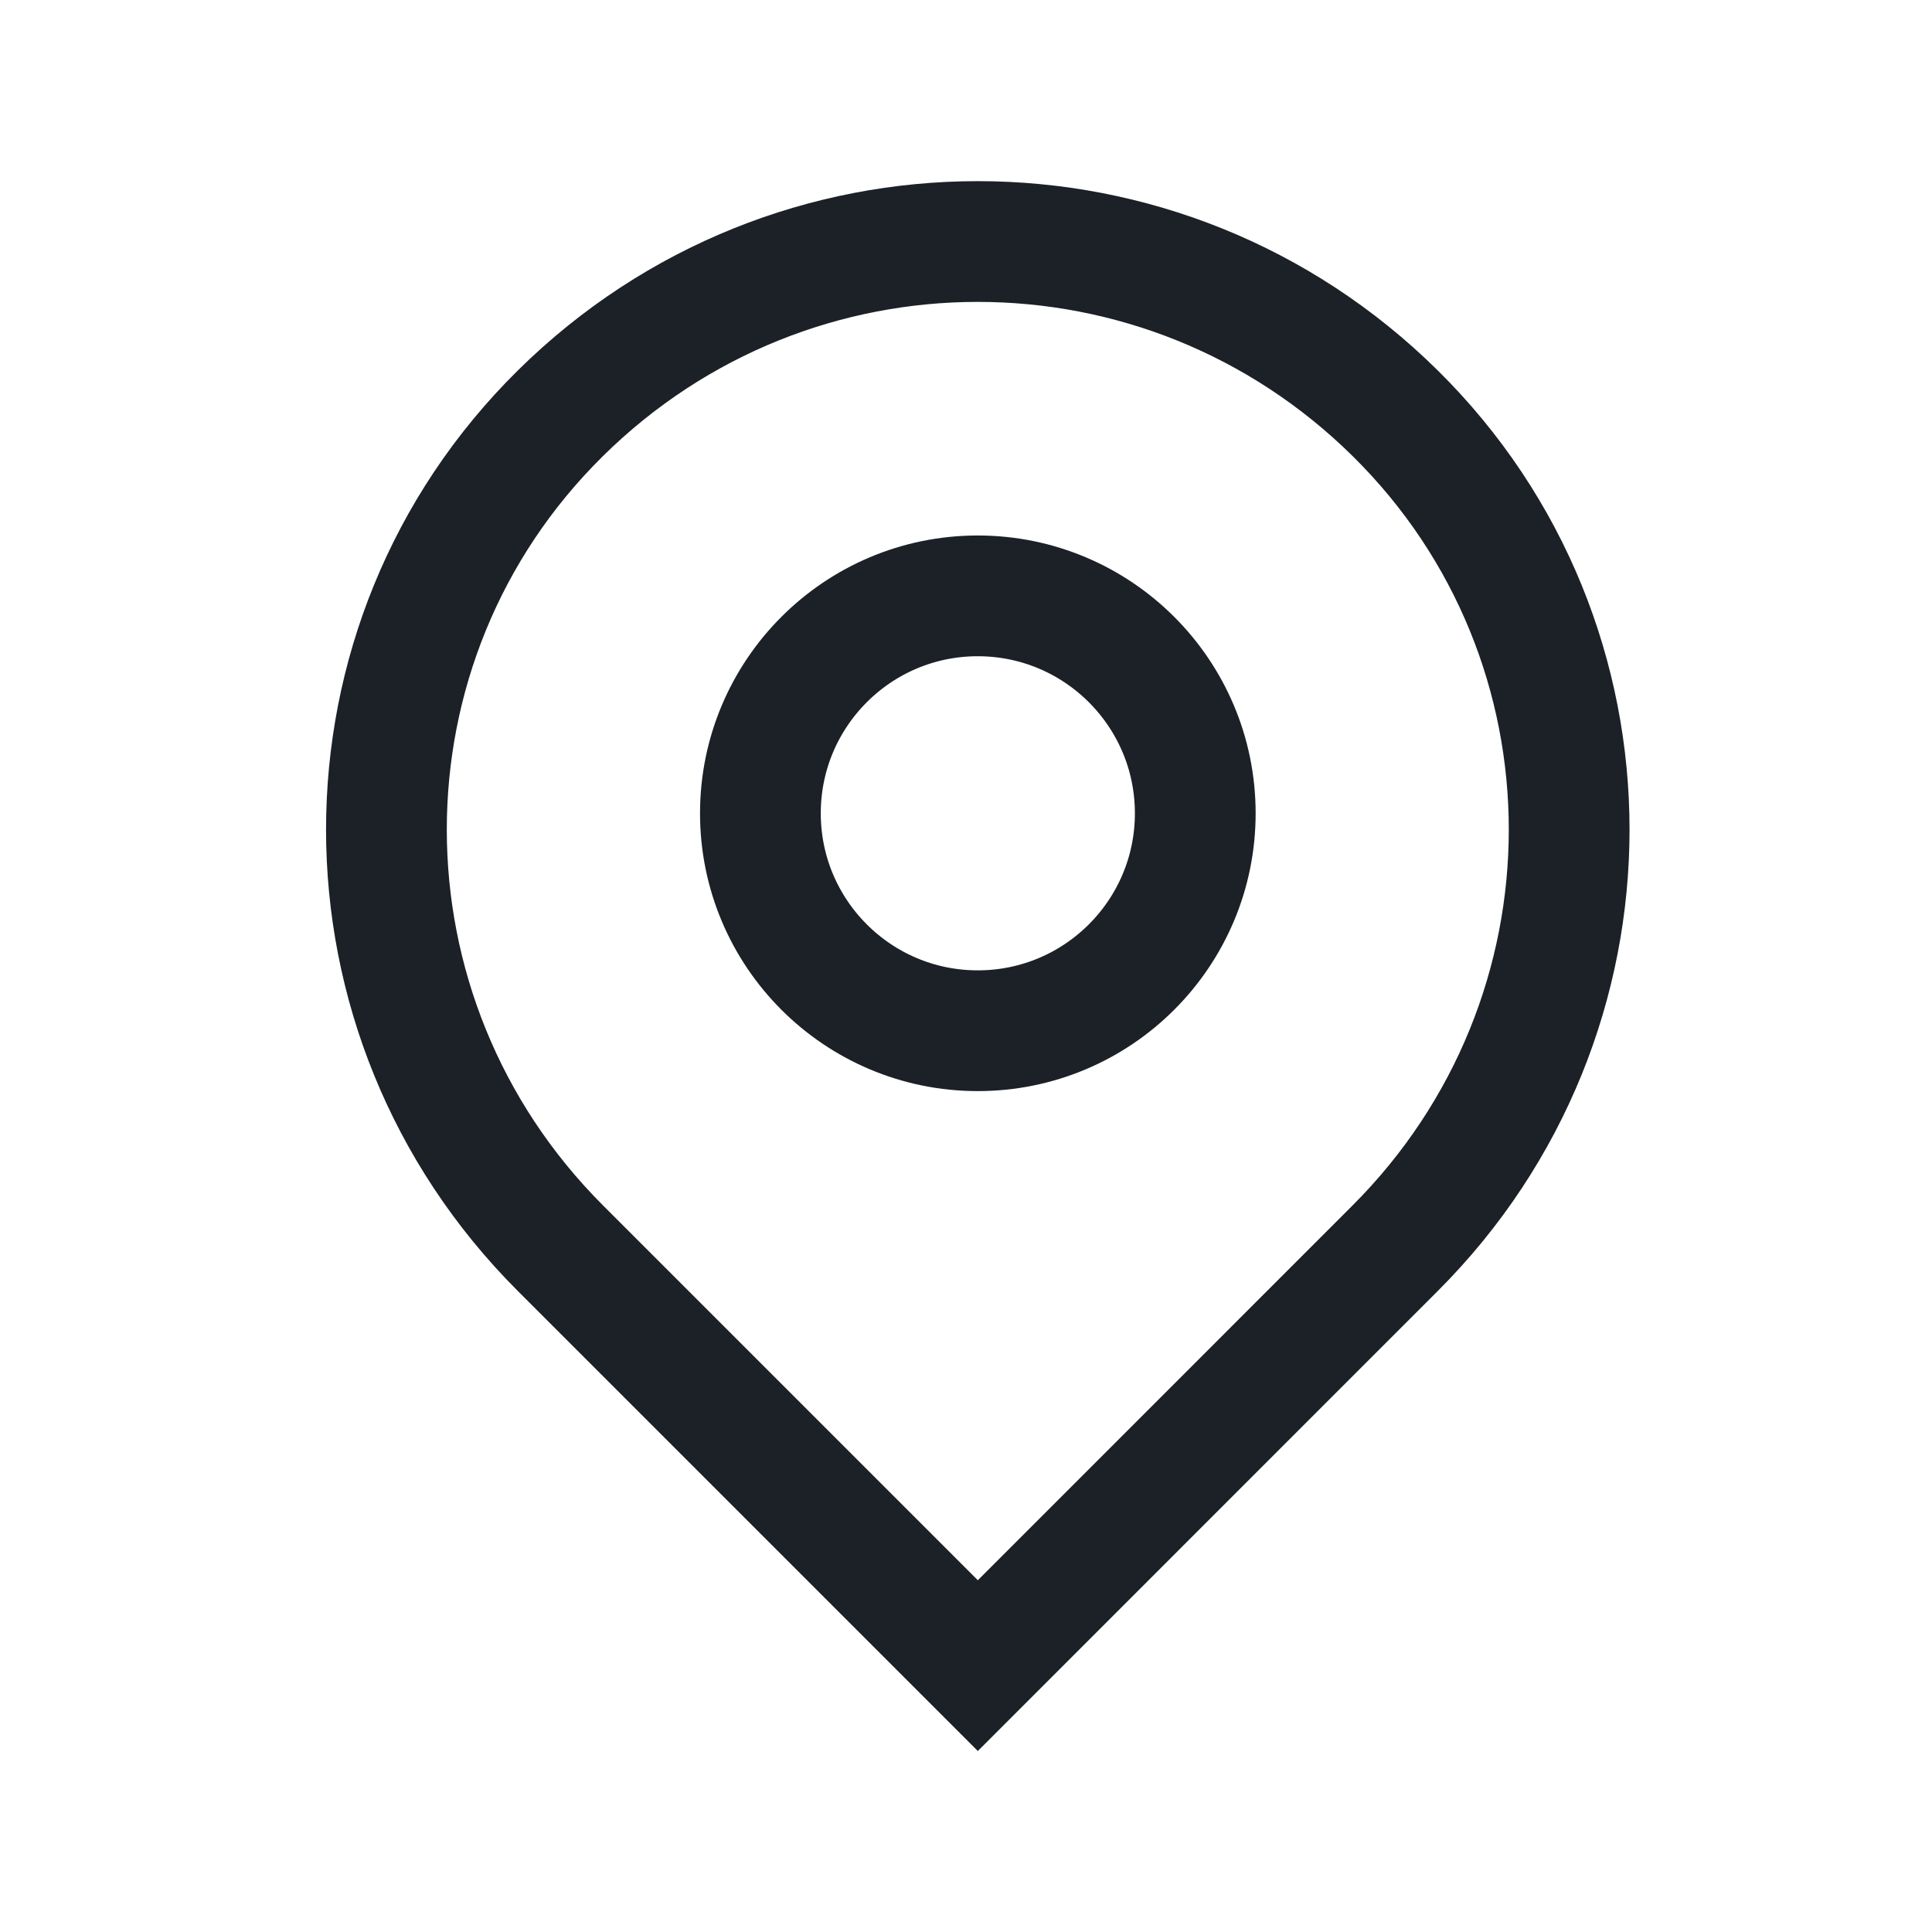 <svg width="24" height="24" viewBox="0 0 24 24" fill="none" xmlns="http://www.w3.org/2000/svg">
<path d="M17.332 5.134C14.451 2.289 9.842 2.289 6.961 5.134C4.08 7.979 4.08 12.624 6.961 15.505L12.147 20.691L17.332 15.505C20.213 12.624 20.213 7.979 17.332 5.134Z" stroke="#1B2126" stroke-width="1.5" stroke-miterlimit="10"/>
<path d="M12.146 12.804C13.638 12.804 14.848 11.595 14.848 10.103C14.848 8.612 13.638 7.402 12.146 7.402C10.655 7.402 9.446 8.612 9.446 10.103C9.446 11.595 10.655 12.804 12.146 12.804Z" stroke="#1B2126" stroke-width="1.5" stroke-miterlimit="10"/>
</svg>
